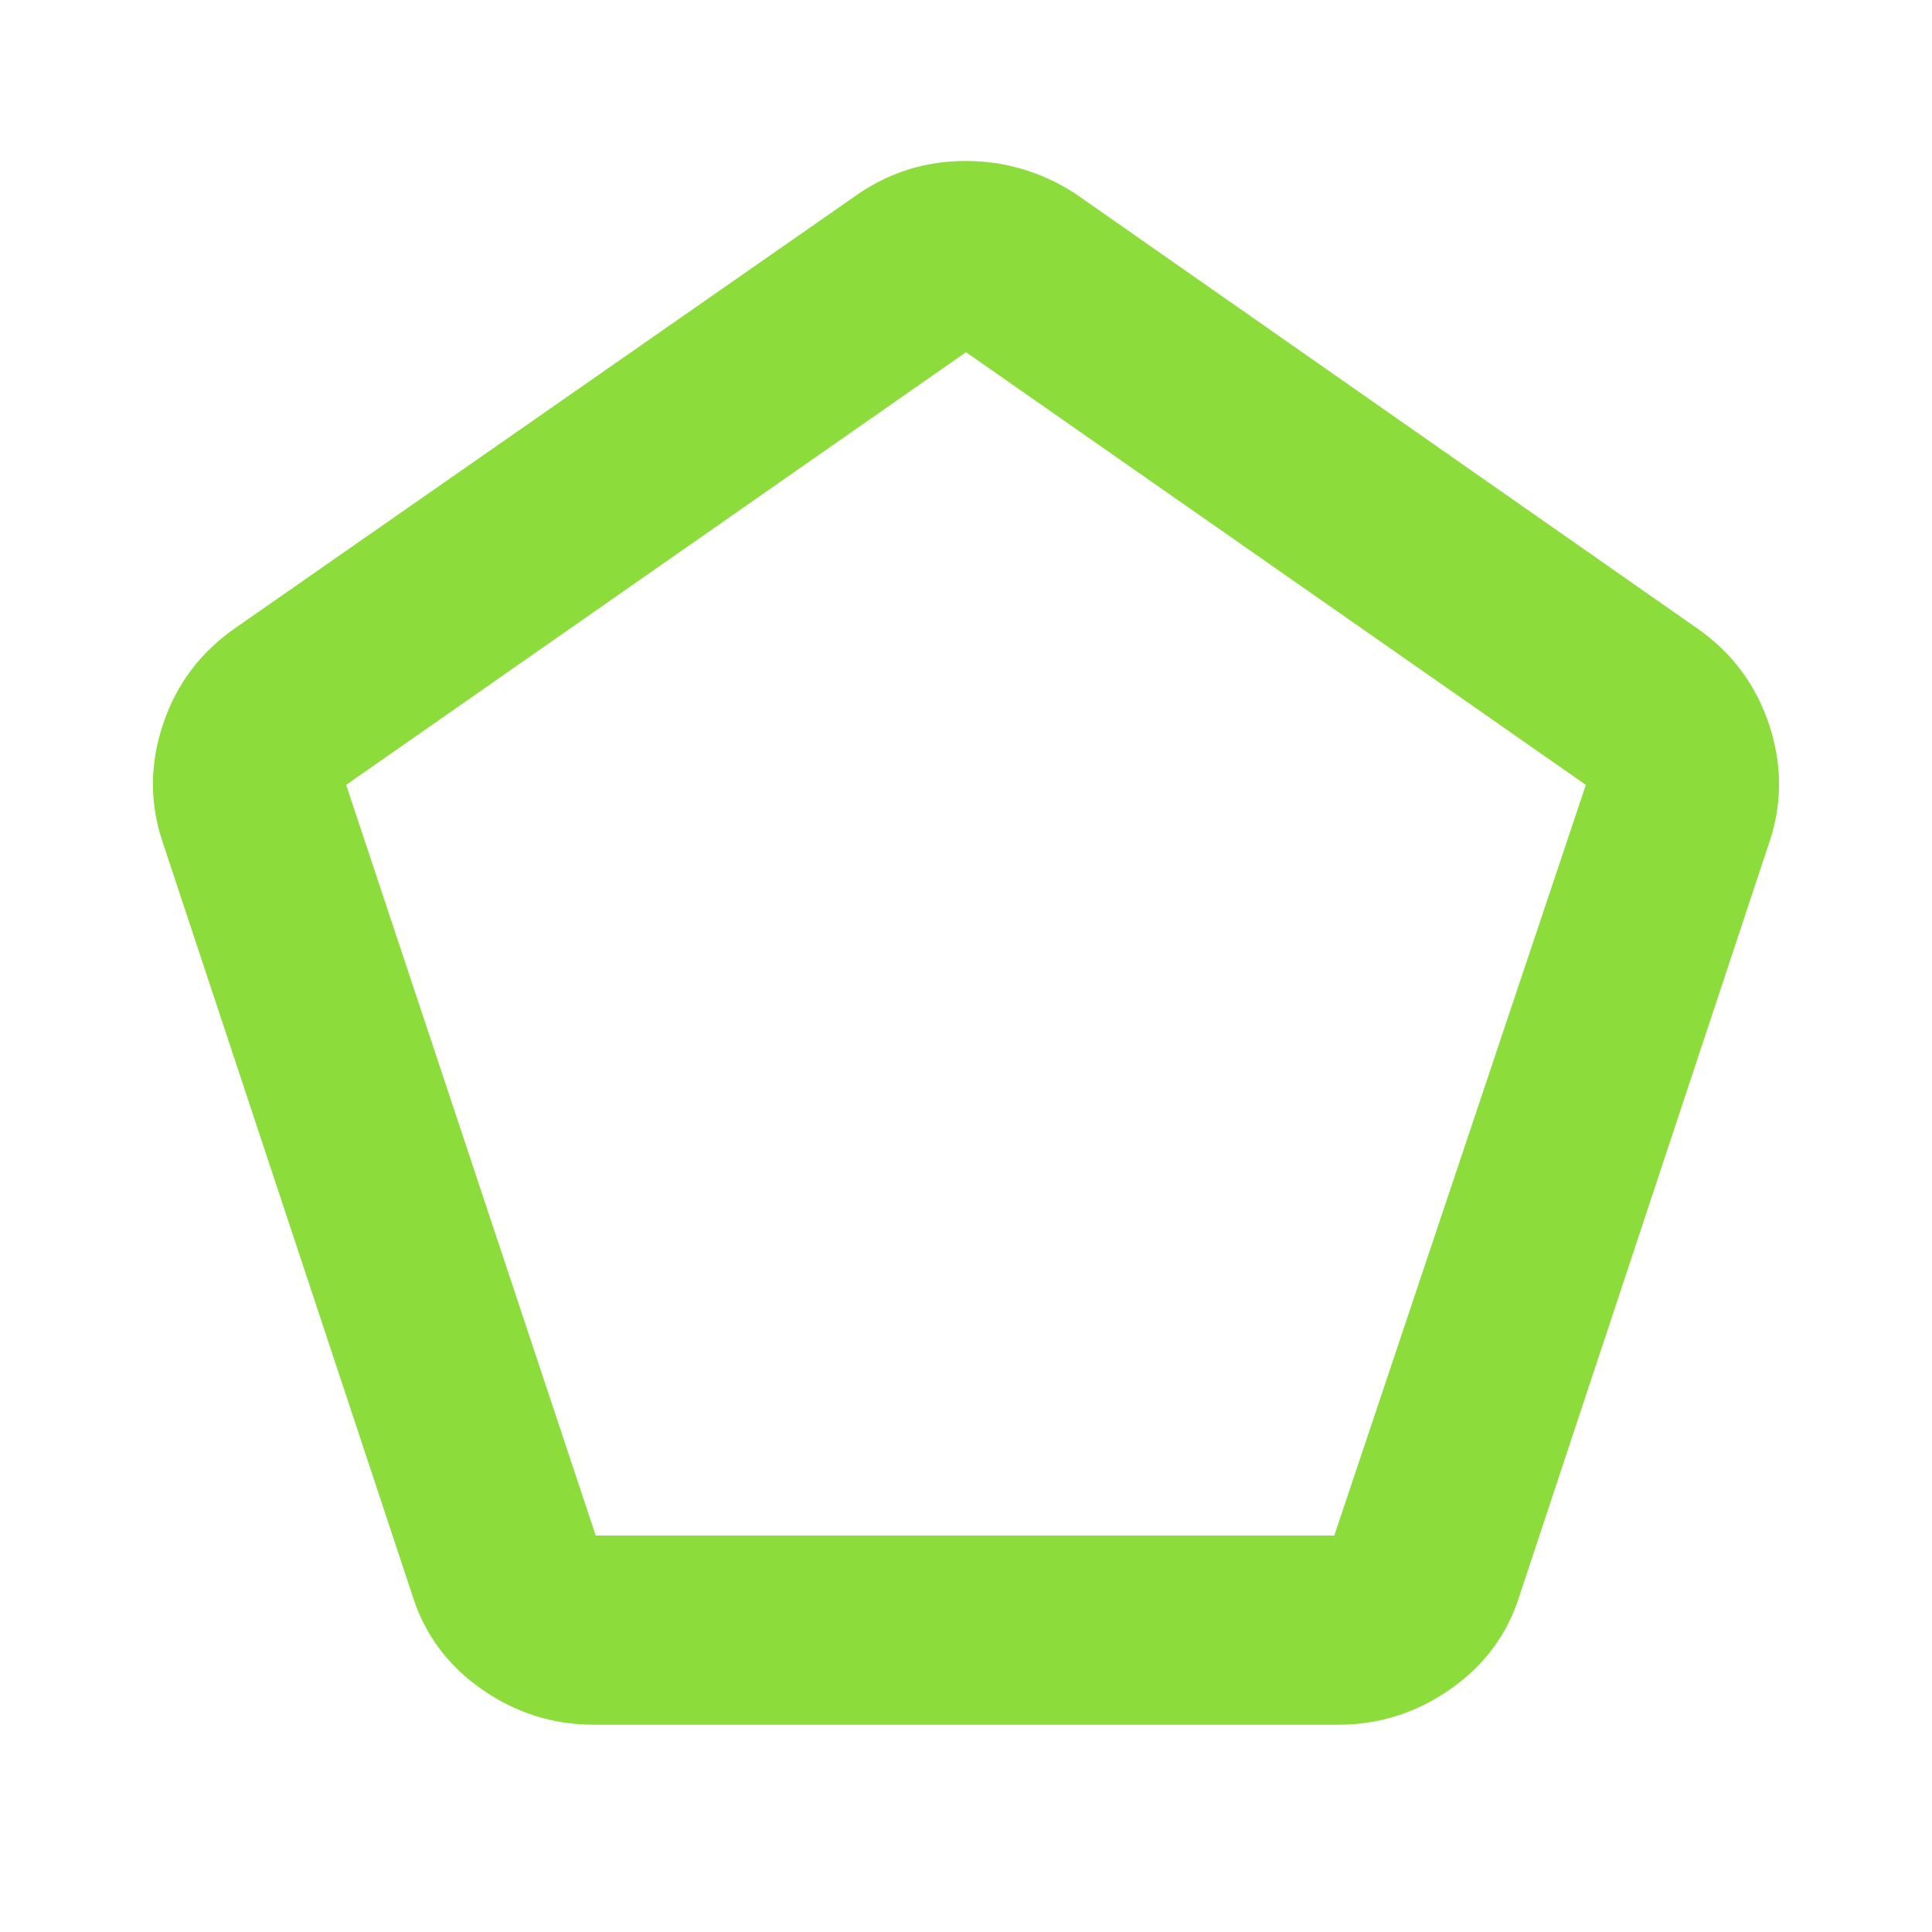 <svg xmlns="http://www.w3.org/2000/svg" height="48" viewBox="0 -960 960 960" width="48"><path fill="rgb(140, 220, 60)" d="M296.01-197H663l125-373-308-215-308 215 124.01 373ZM295-103q-30.41 0-55.71-17.68Q214-138.36 205-167L81-541q-10-29-.05-58.96Q90.89-629.92 117-648l310-216q23.75-16 52.87-16Q509-880 534-864l309 216q26.11 18.08 36.05 48.04Q889-570 879-541L755-167q-9 28.64-34.29 46.32Q695.41-103 665-103H295Zm185-389Z"/></svg>